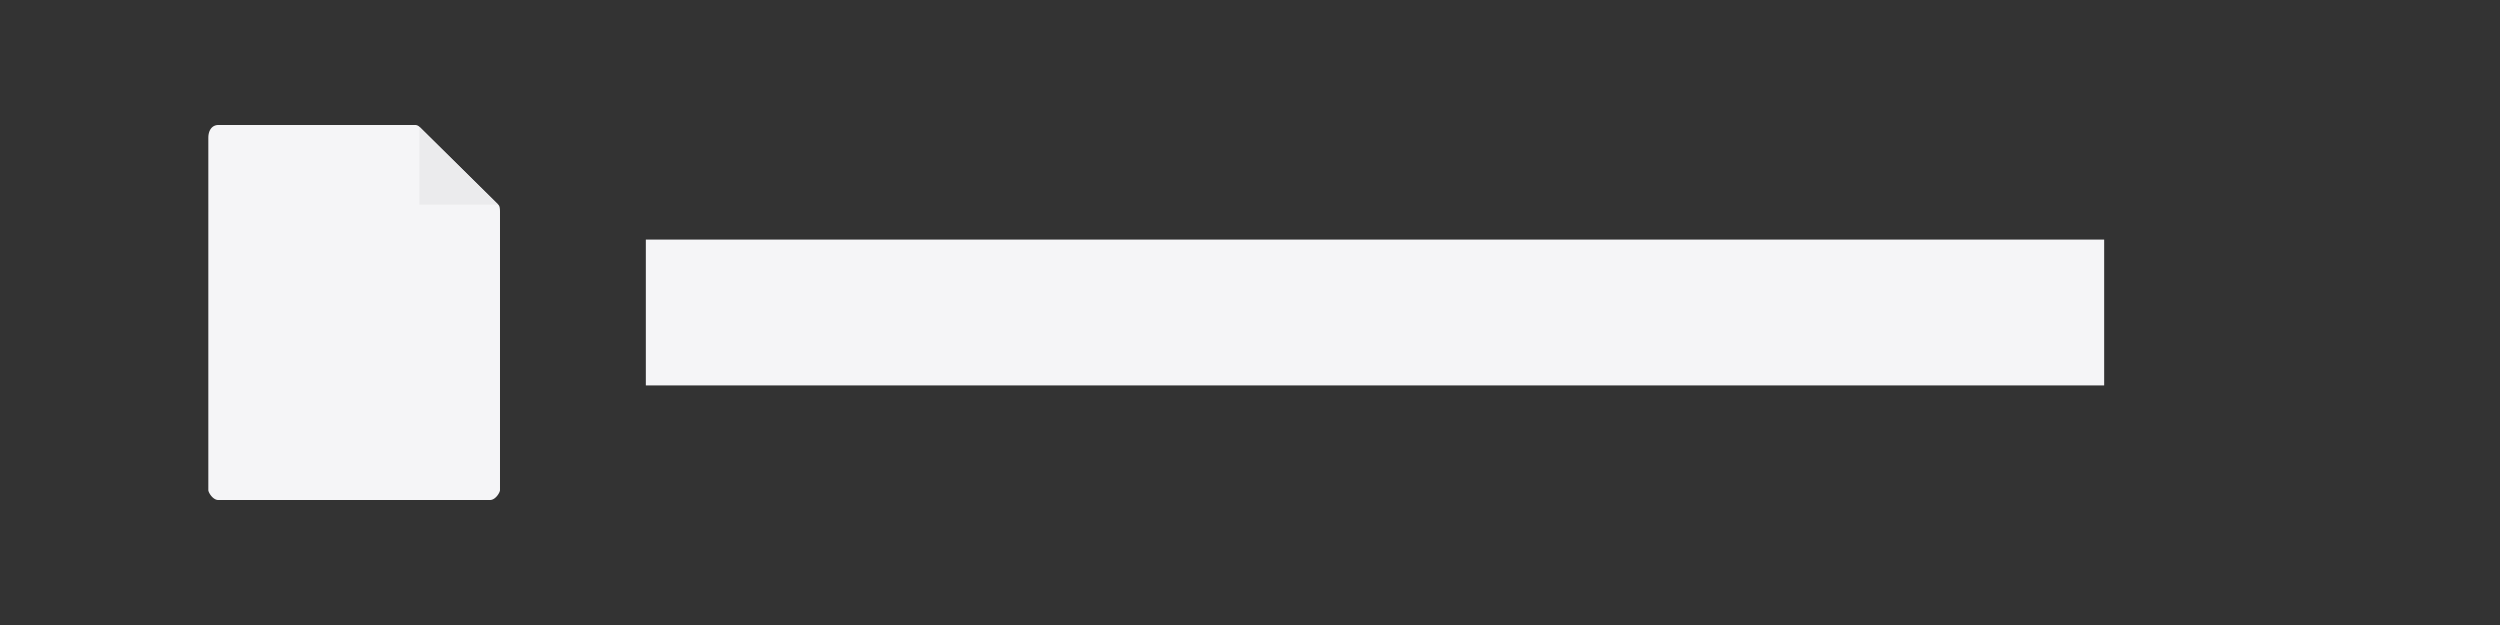 <svg width="240" height="60" viewBox="0 0 240 60" xmlns="http://www.w3.org/2000/svg"><rect x="0" y="0" width="240" height="60" fill="#333333" stroke="none"/><g fill="none" fill-rule="evenodd"><path d="M20.953 12c-.526 0-.953.421-.953 1.238V47.05c0 .222.427.95.953.95h26.094c.526 0 .953-.728.953-.95V20.343c0-.447-.06-.591-.167-.698l-7.577-7.48A.58.58 0 0 0 39.85 12H20.953z" fill="#F5F5F7" fill-rule="nonzero"/><path fill="#EBEBED" d="M40.26 12.17L47.83 19.65 40.26 19.65z"/><path fill="#F5F5F7" d="M62 23H202V37H62z"/></g></svg>
